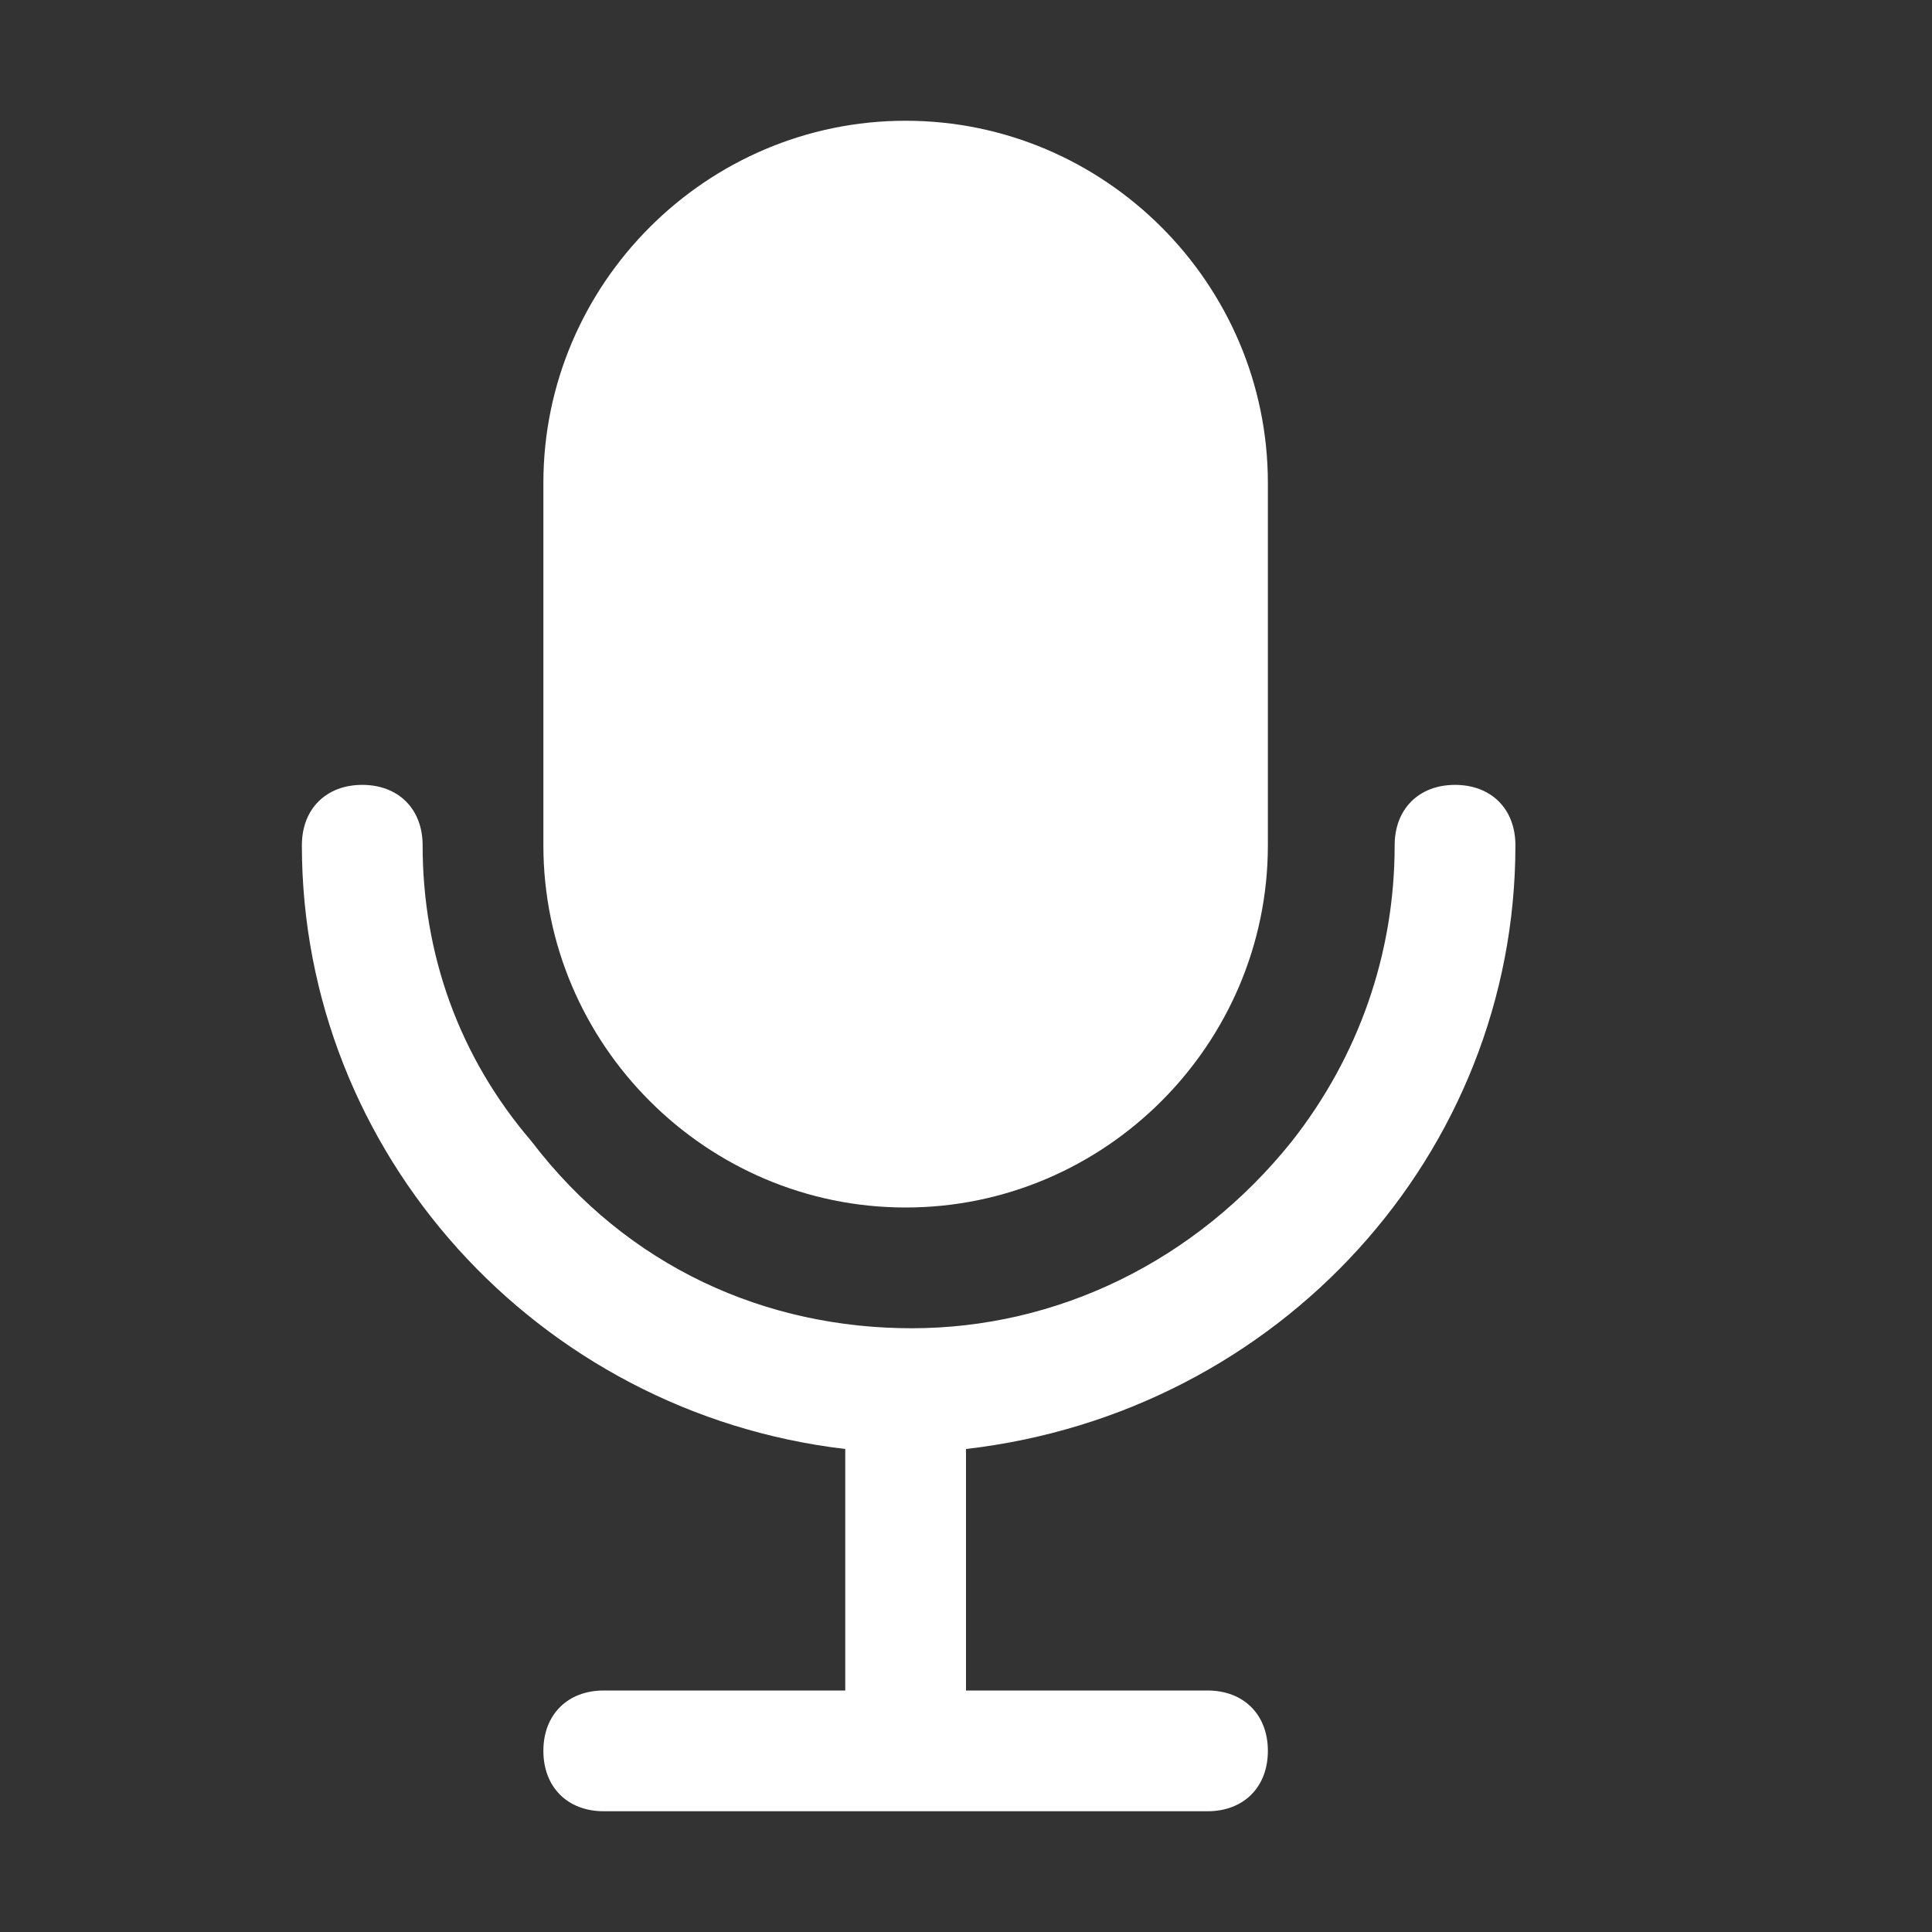 <?xml version="1.0" encoding="utf-8"?>
<!-- Generator: Adobe Illustrator 25.0.1, SVG Export Plug-In . SVG Version: 6.00 Build 0)  -->
<svg version="1.1" id="圖層_1" xmlns="http://www.w3.org/2000/svg" xmlns:xlink="http://www.w3.org/1999/xlink" x="0px" y="0px"
	 viewBox="0 0 32 32" style="enable-background:new 0 0 32 32;" xml:space="preserve">
<rect x="0" y="0" width="32" height="32" fill="#333333" stroke="none"/>
<style type="text/css">
	.st0{fill:#FFFFFF;}
</style>
<path class="st0" d="M15,2L15,2c-3.3,0-6,2.7-6,6V14c0,3.3,2.7,6,6,6h0c3.3,0,6-2.7,6-6V8C21,4.7,18.3,2,15,2z"/>
<path class="st0" d="M25.1,14c0-0.6-0.4-1-1-1s-1,0.4-1,1c0,1.8-0.6,3.5-1.7,4.9c-1.6,2-3.9,3.1-6.3,3.1c-2.4,0-4.7-1-6.3-3.1
	C7.6,17.5,7,15.8,7,14c0-0.6-0.4-1-1-1s-1,0.4-1,1c0,5.1,3.9,9.4,9,10v4h-4c-0.6,0-1,0.4-1,1s0.4,1,1,1h5h5c0.6,0,1-0.4,1-1
	s-0.4-1-1-1h-4v-4C21.2,23.4,25.1,19.1,25.1,14z"/>
</svg>
